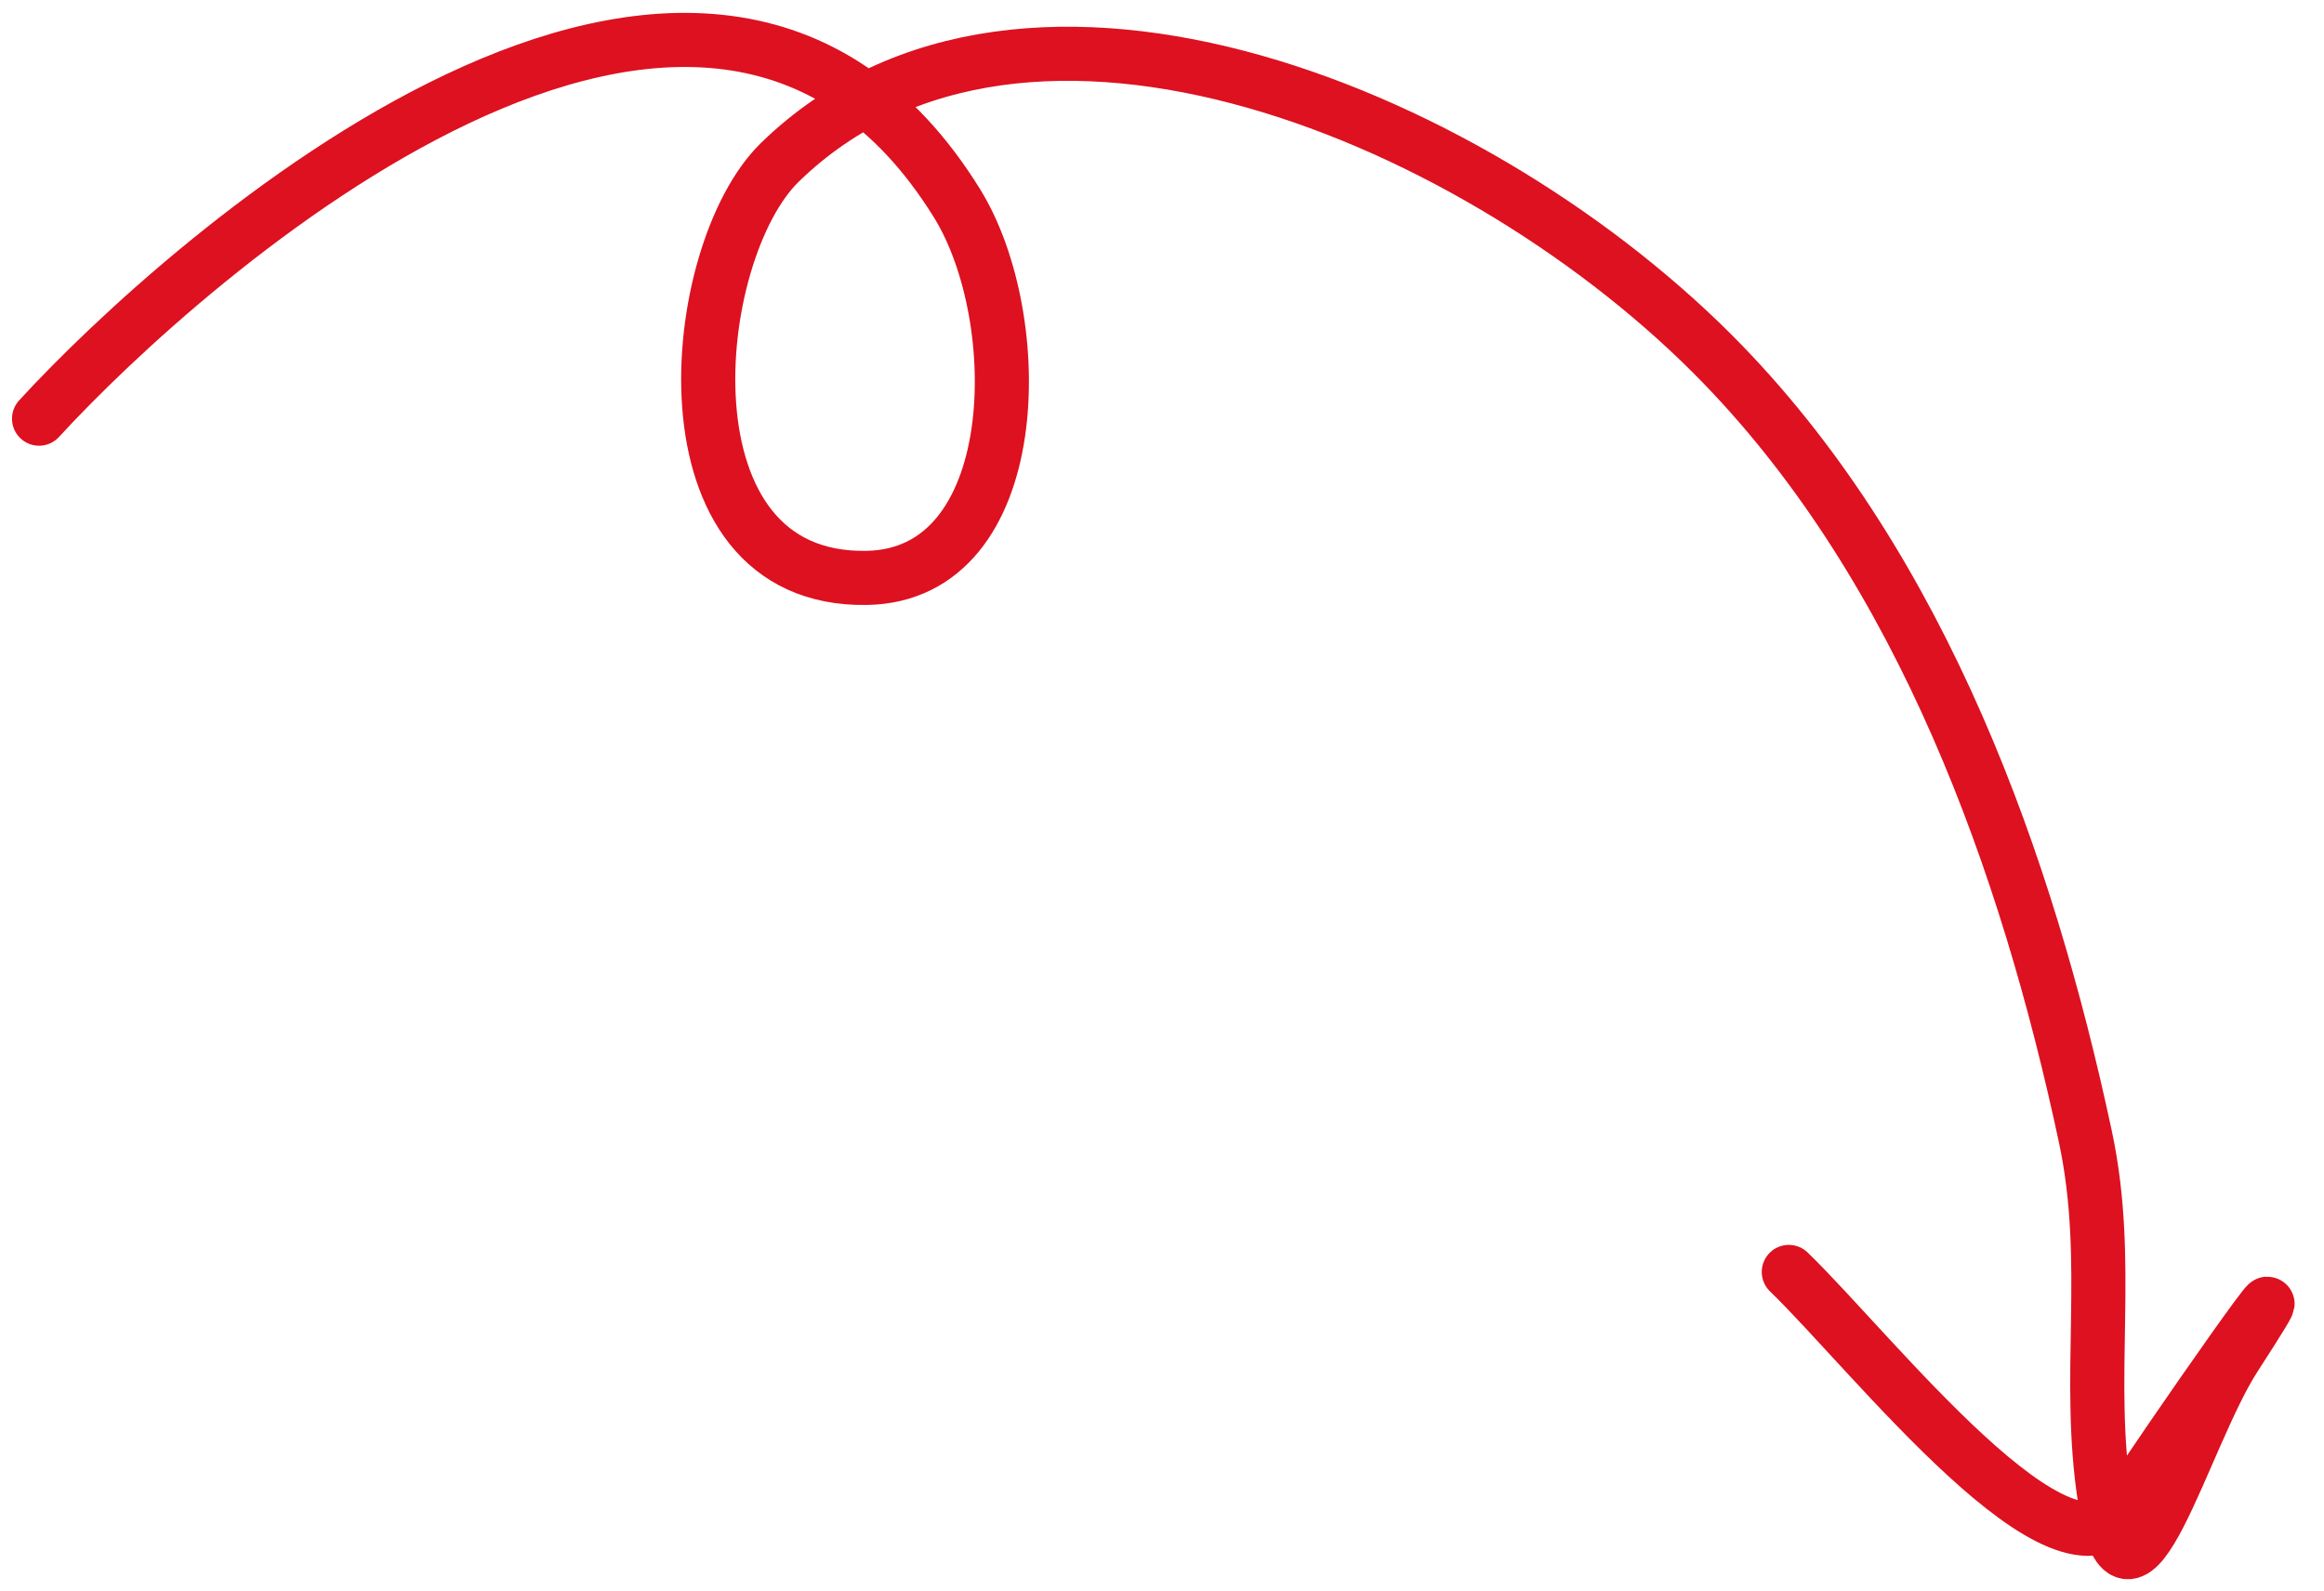 <svg width="73" height="50" viewBox="0 0 73 50" fill="none" xmlns="http://www.w3.org/2000/svg">
<path d="M1.227 13.155C5.769 8.199 22.128 -6.434 30.062 6.389C32.31 10.02 32.208 18.069 27.227 18.158C20.585 18.277 21.575 7.94 24.501 5.096C32.209 -2.396 46.63 3.712 54.118 11.452C60.406 17.951 63.678 27.168 65.504 35.713C66.361 39.722 65.501 43.292 66.129 47.174C66.878 51.804 68.575 45.142 70.197 42.636C73.511 37.516 67.866 45.613 66.734 47.388C64.866 50.315 58.848 42.541 56.189 39.965" stroke="#DD1120" stroke-width="1.7" stroke-linecap="round"/>
</svg>

